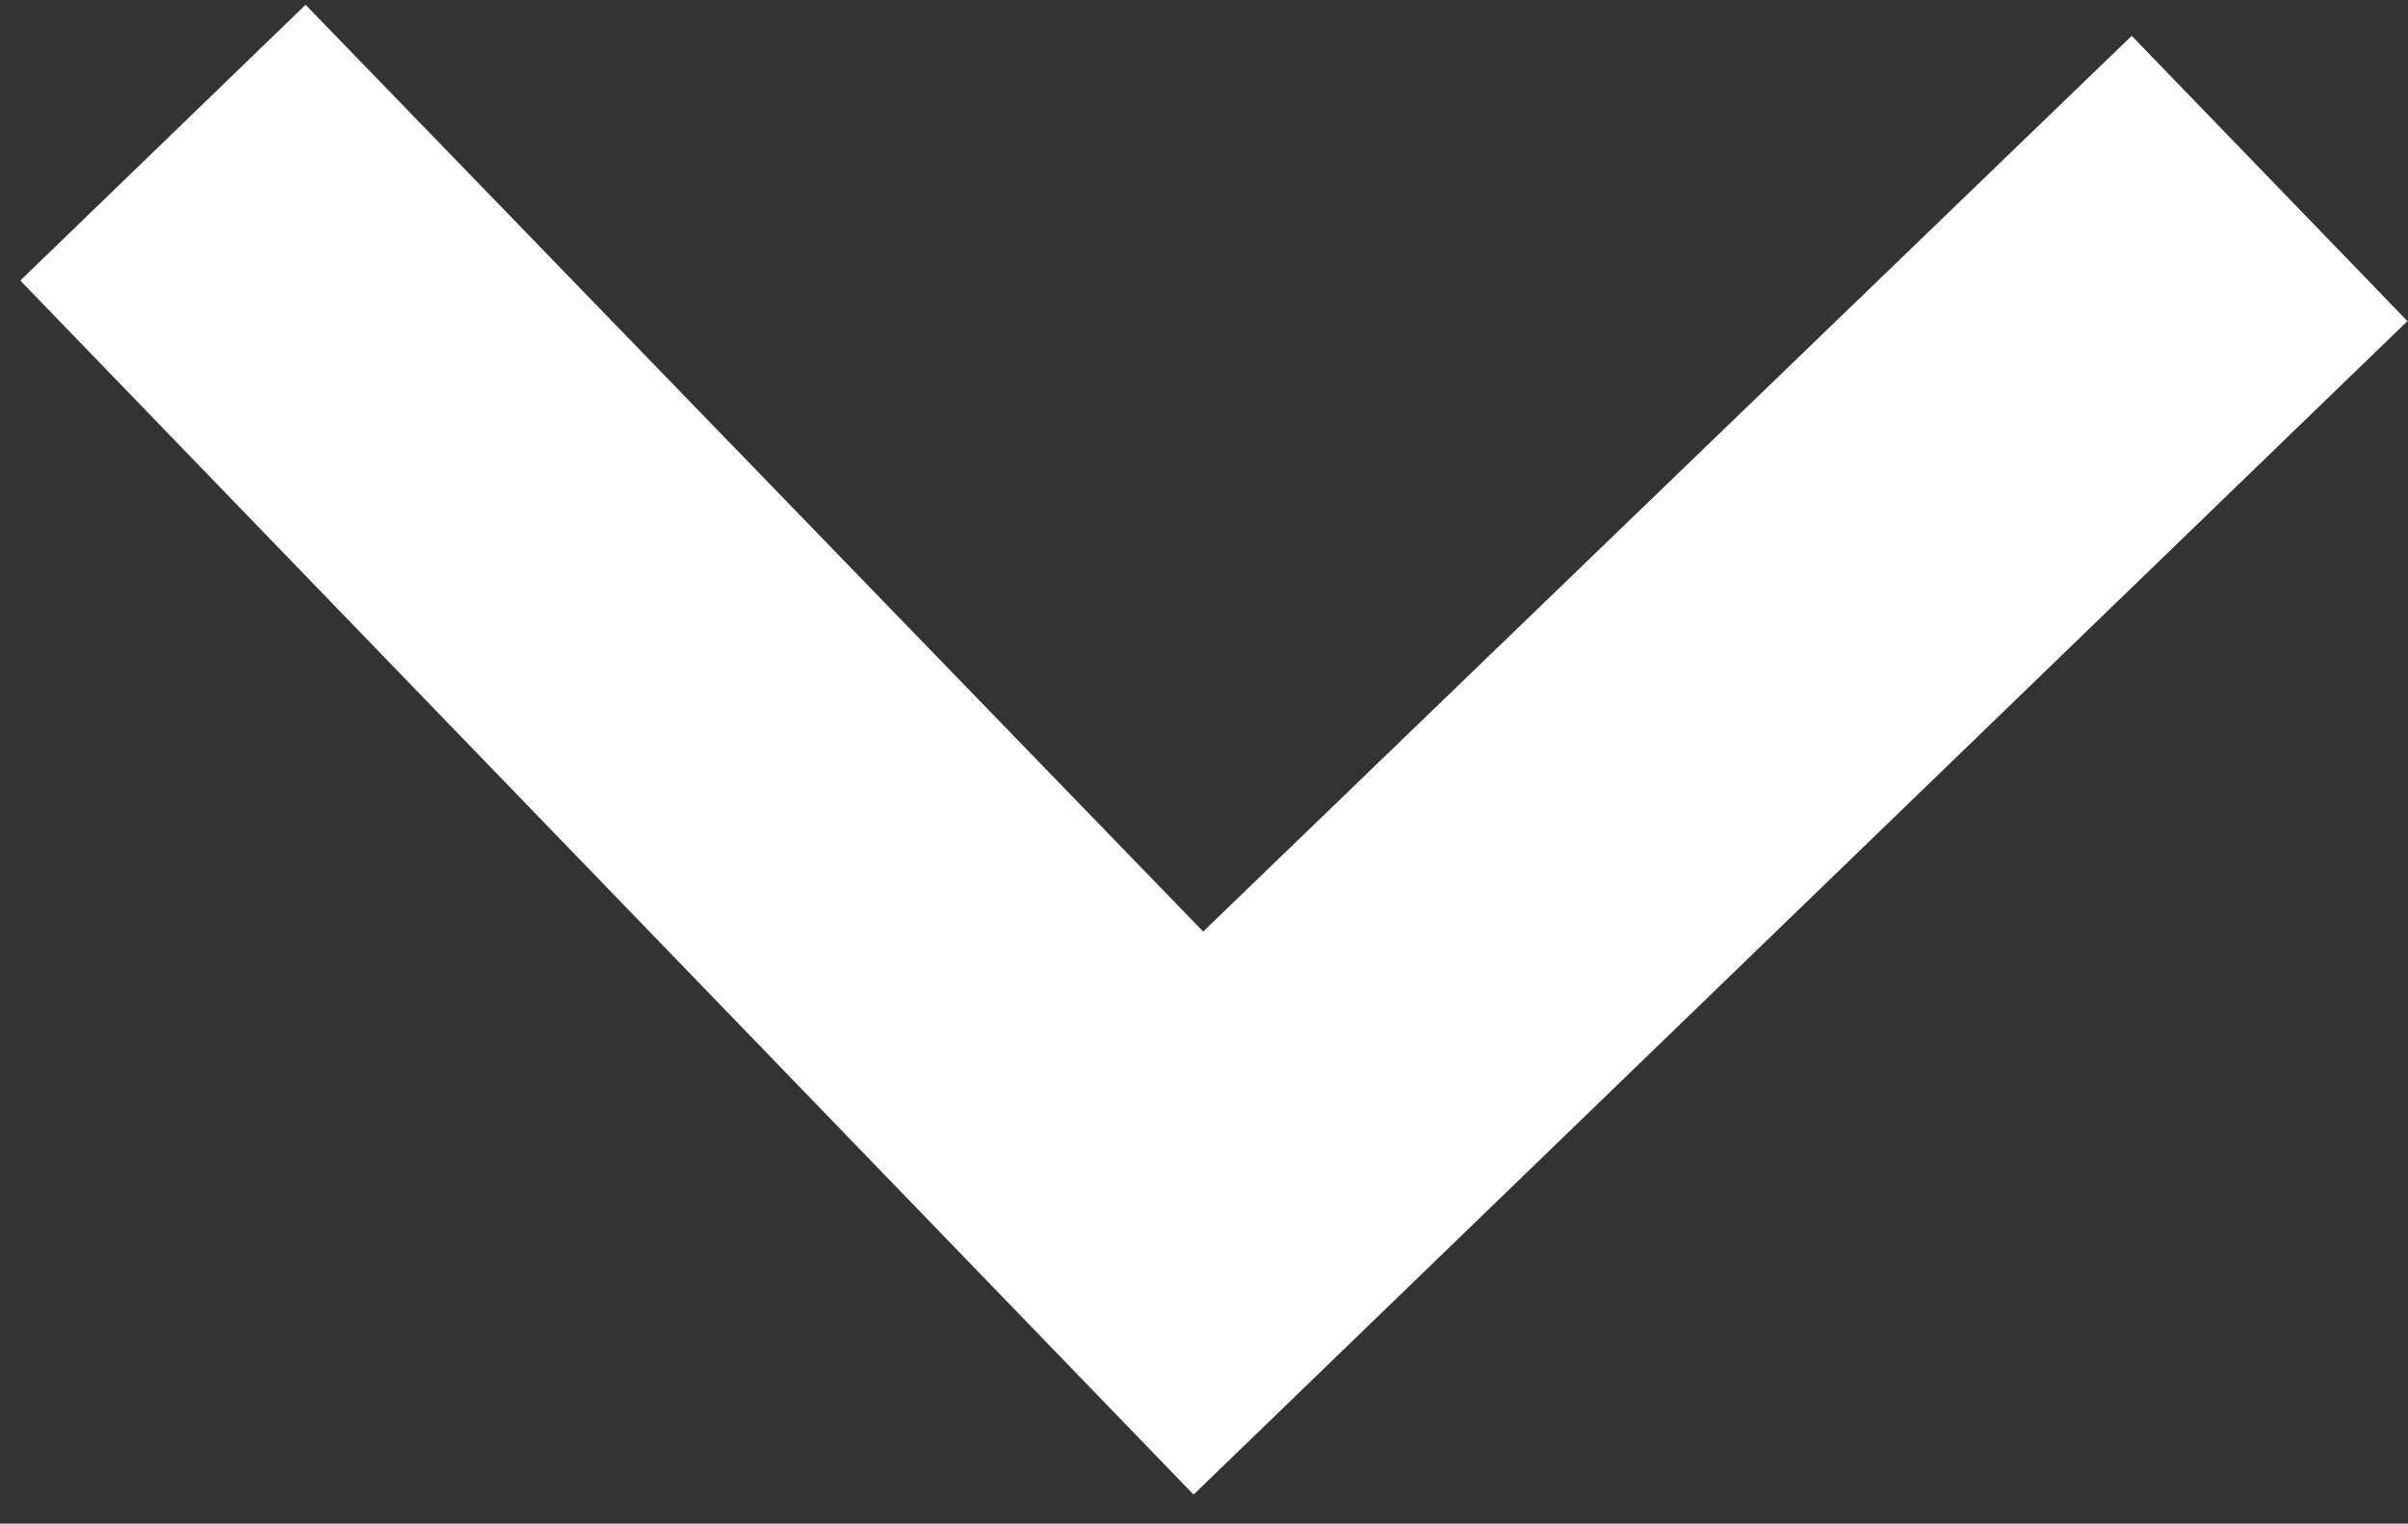 <svg width="49" height="31" viewBox="0 0 49 31" fill="none" xmlns="http://www.w3.org/2000/svg">
<rect x="0" y="0" width="49" height="31" fill="#333333" stroke="none"/>
<path d="M48.989 6.533L43.378 0.729L24.483 18.953L6.218 0.097L0.413 5.708L24.288 30.409L48.989 6.533Z" fill="white"/>
</svg>
